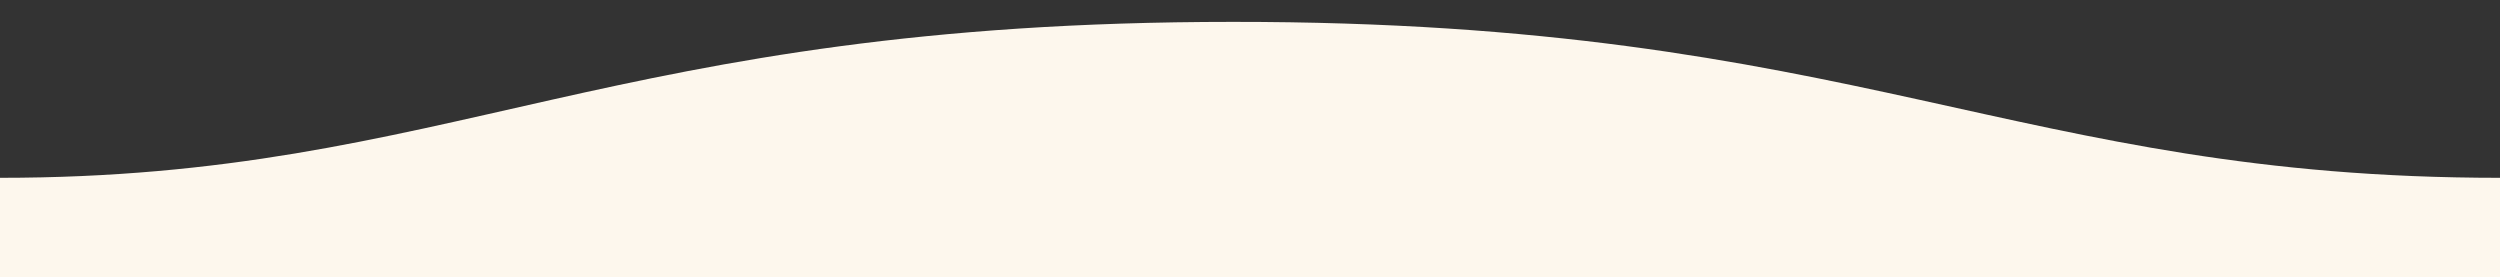 <?xml version="1.0" encoding="utf-8"?>
<!-- Generator: Adobe Illustrator 24.3.0, SVG Export Plug-In . SVG Version: 6.00 Build 0)  -->
<svg version="1.1" id="Layer_1" xmlns="http://www.w3.org/2000/svg" xmlns:xlink="http://www.w3.org/1999/xlink" x="0px" y="0px"
	 viewBox="0 0 800 88.7" style="enable-background:new 0 0 800 88.7;" xml:space="preserve">
<rect x="0" y="0" width="800" height="88.7" fill="#333333" stroke="none"/>
<style type="text/css">
	.st0{fill:#FDF7ED;}
</style>
<path class="st0" d="M800,56.9c-155.5,0-204.9-50-405.5-49.9C194.5,7,144.5,56.9,0,56.9v31.8h800v-0.2V56.9z"/>
</svg>
